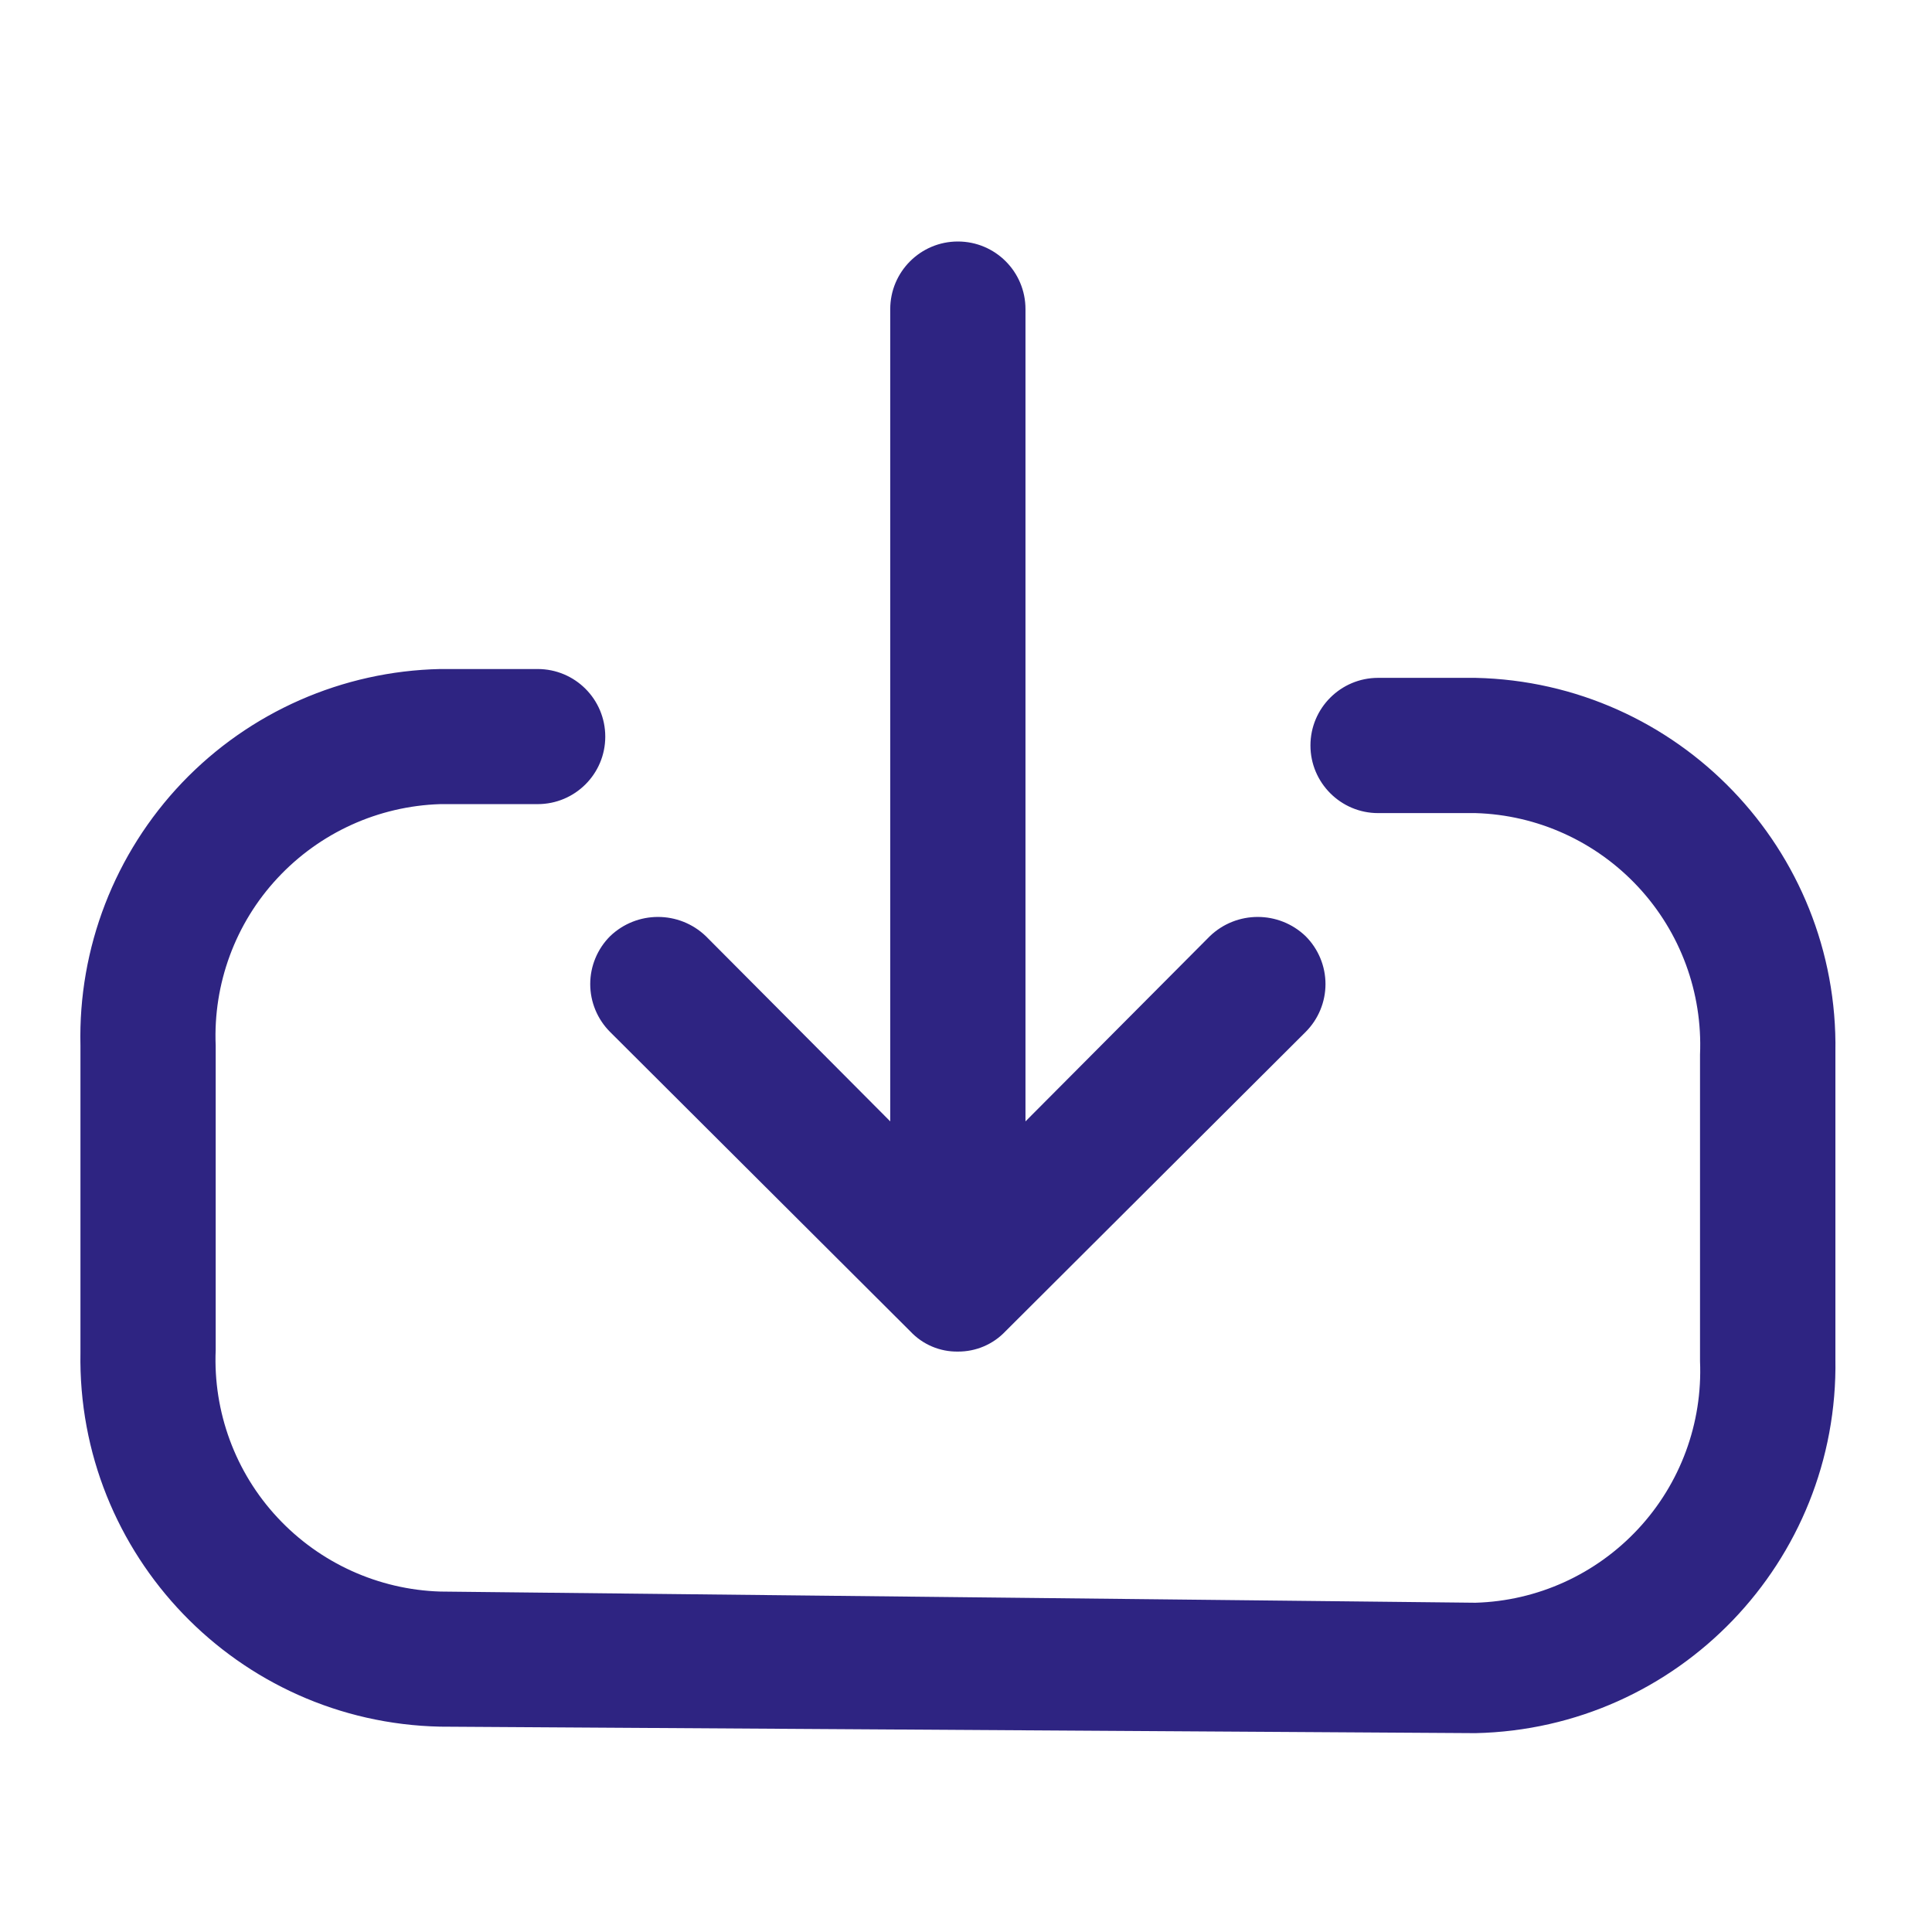 <svg width="14" height="14" viewBox="0 0 14 14" fill="none" xmlns="http://www.w3.org/2000/svg">
<path fill-rule="evenodd" clip-rule="evenodd" d="M6.597 9.648L4.421 7.478C4.329 7.386 4.277 7.261 4.277 7.131C4.277 7.001 4.329 6.876 4.421 6.784C4.615 6.598 4.921 6.598 5.115 6.784L6.451 8.126V2.24C6.451 1.969 6.671 1.75 6.941 1.75C7.212 1.75 7.431 1.969 7.431 2.24V8.126L8.767 6.784C8.961 6.598 9.267 6.598 9.461 6.784C9.553 6.876 9.605 7.001 9.605 7.131C9.605 7.261 9.553 7.386 9.461 7.478L7.285 9.648C7.196 9.742 7.071 9.795 6.941 9.794C6.811 9.796 6.686 9.743 6.597 9.648ZM9.986 4.912H10.692C12.16 4.944 13.325 6.156 13.3 7.624V9.847C13.325 11.315 12.16 12.527 10.692 12.559L3.19 12.512C1.723 12.481 0.557 11.268 0.583 9.8V7.577C0.566 6.869 0.831 6.184 1.32 5.671C1.809 5.159 2.482 4.863 3.19 4.848H3.896C4.167 4.848 4.386 5.067 4.386 5.338C4.386 5.608 4.167 5.827 3.896 5.827H3.19C2.742 5.841 2.317 6.034 2.011 6.363C1.705 6.691 1.544 7.129 1.563 7.577V9.783C1.544 10.231 1.705 10.669 2.011 10.997C2.317 11.326 2.742 11.519 3.19 11.533L10.692 11.614C11.141 11.601 11.565 11.408 11.871 11.079C12.177 10.75 12.338 10.313 12.319 9.864V7.642C12.338 7.193 12.177 6.756 11.871 6.427C11.565 6.098 11.141 5.905 10.692 5.892H9.986C9.716 5.892 9.496 5.672 9.496 5.402C9.496 5.131 9.716 4.912 9.986 4.912Z" fill="#2E2482"/>
</svg>
